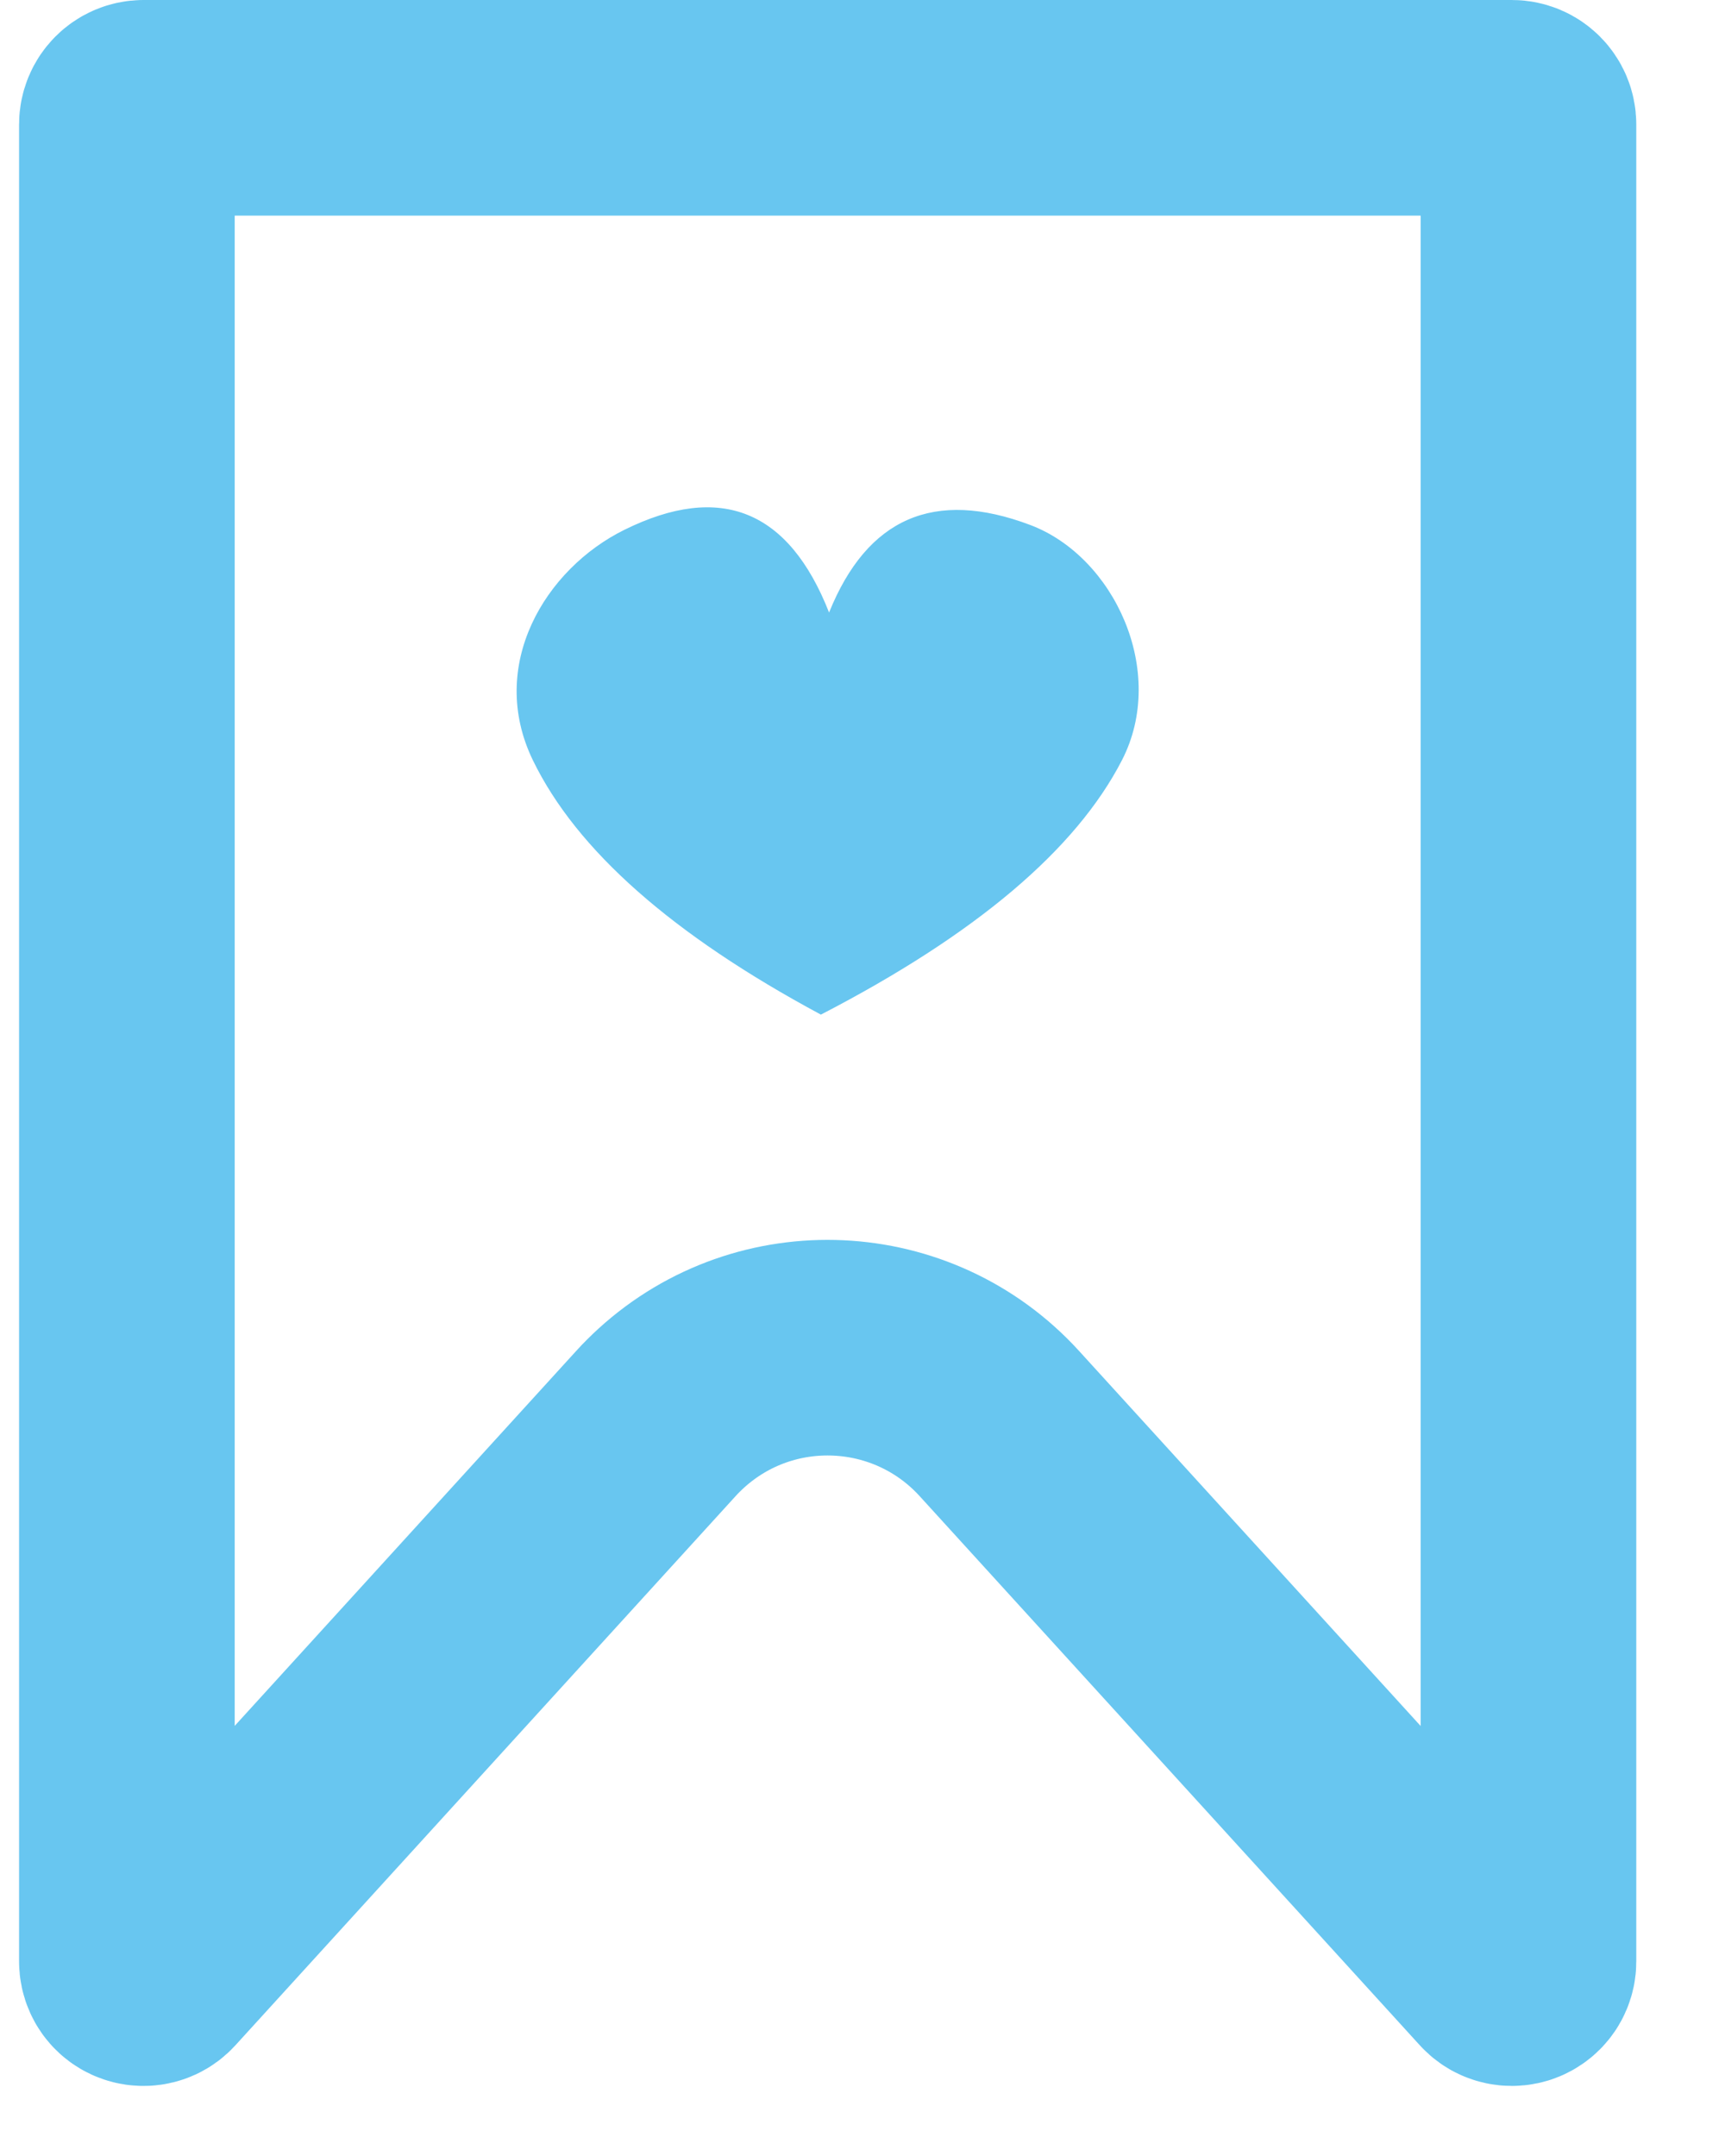 <svg height="20" viewBox="0 0 16 20" width="16" xmlns="http://www.w3.org/2000/svg"><g fill="none" transform="translate(.177)"><path d="m7.437 9.412c1.434-.742 2.364-1.528 2.792-2.359.424-.823-.071-1.889-.85-2.183-.89-.336-1.512-.066-1.866.812-.374-.951-1.007-1.207-1.897-.768-.737.363-1.277 1.259-.85 2.139.405.834 1.295 1.62 2.671 2.359z" fill="#68c6f0"/><path d="m1.154 1c-.085 0-.154.069-.154.154v17.042c0 .043.018.085.05.114.063.057.16.053.217-.01l4.64-5.095c.045-.05.093-.097.142-.142.879-.801 2.242-.737 3.043.142l4.64 5.095c.029.032.07.05.114.05.085 0 .154-.069.154-.154l0-17.042c0-.085-.069-.154-.154-.154l-12.692 0z" stroke="#68c6f0" stroke-width="2"/></g></svg>